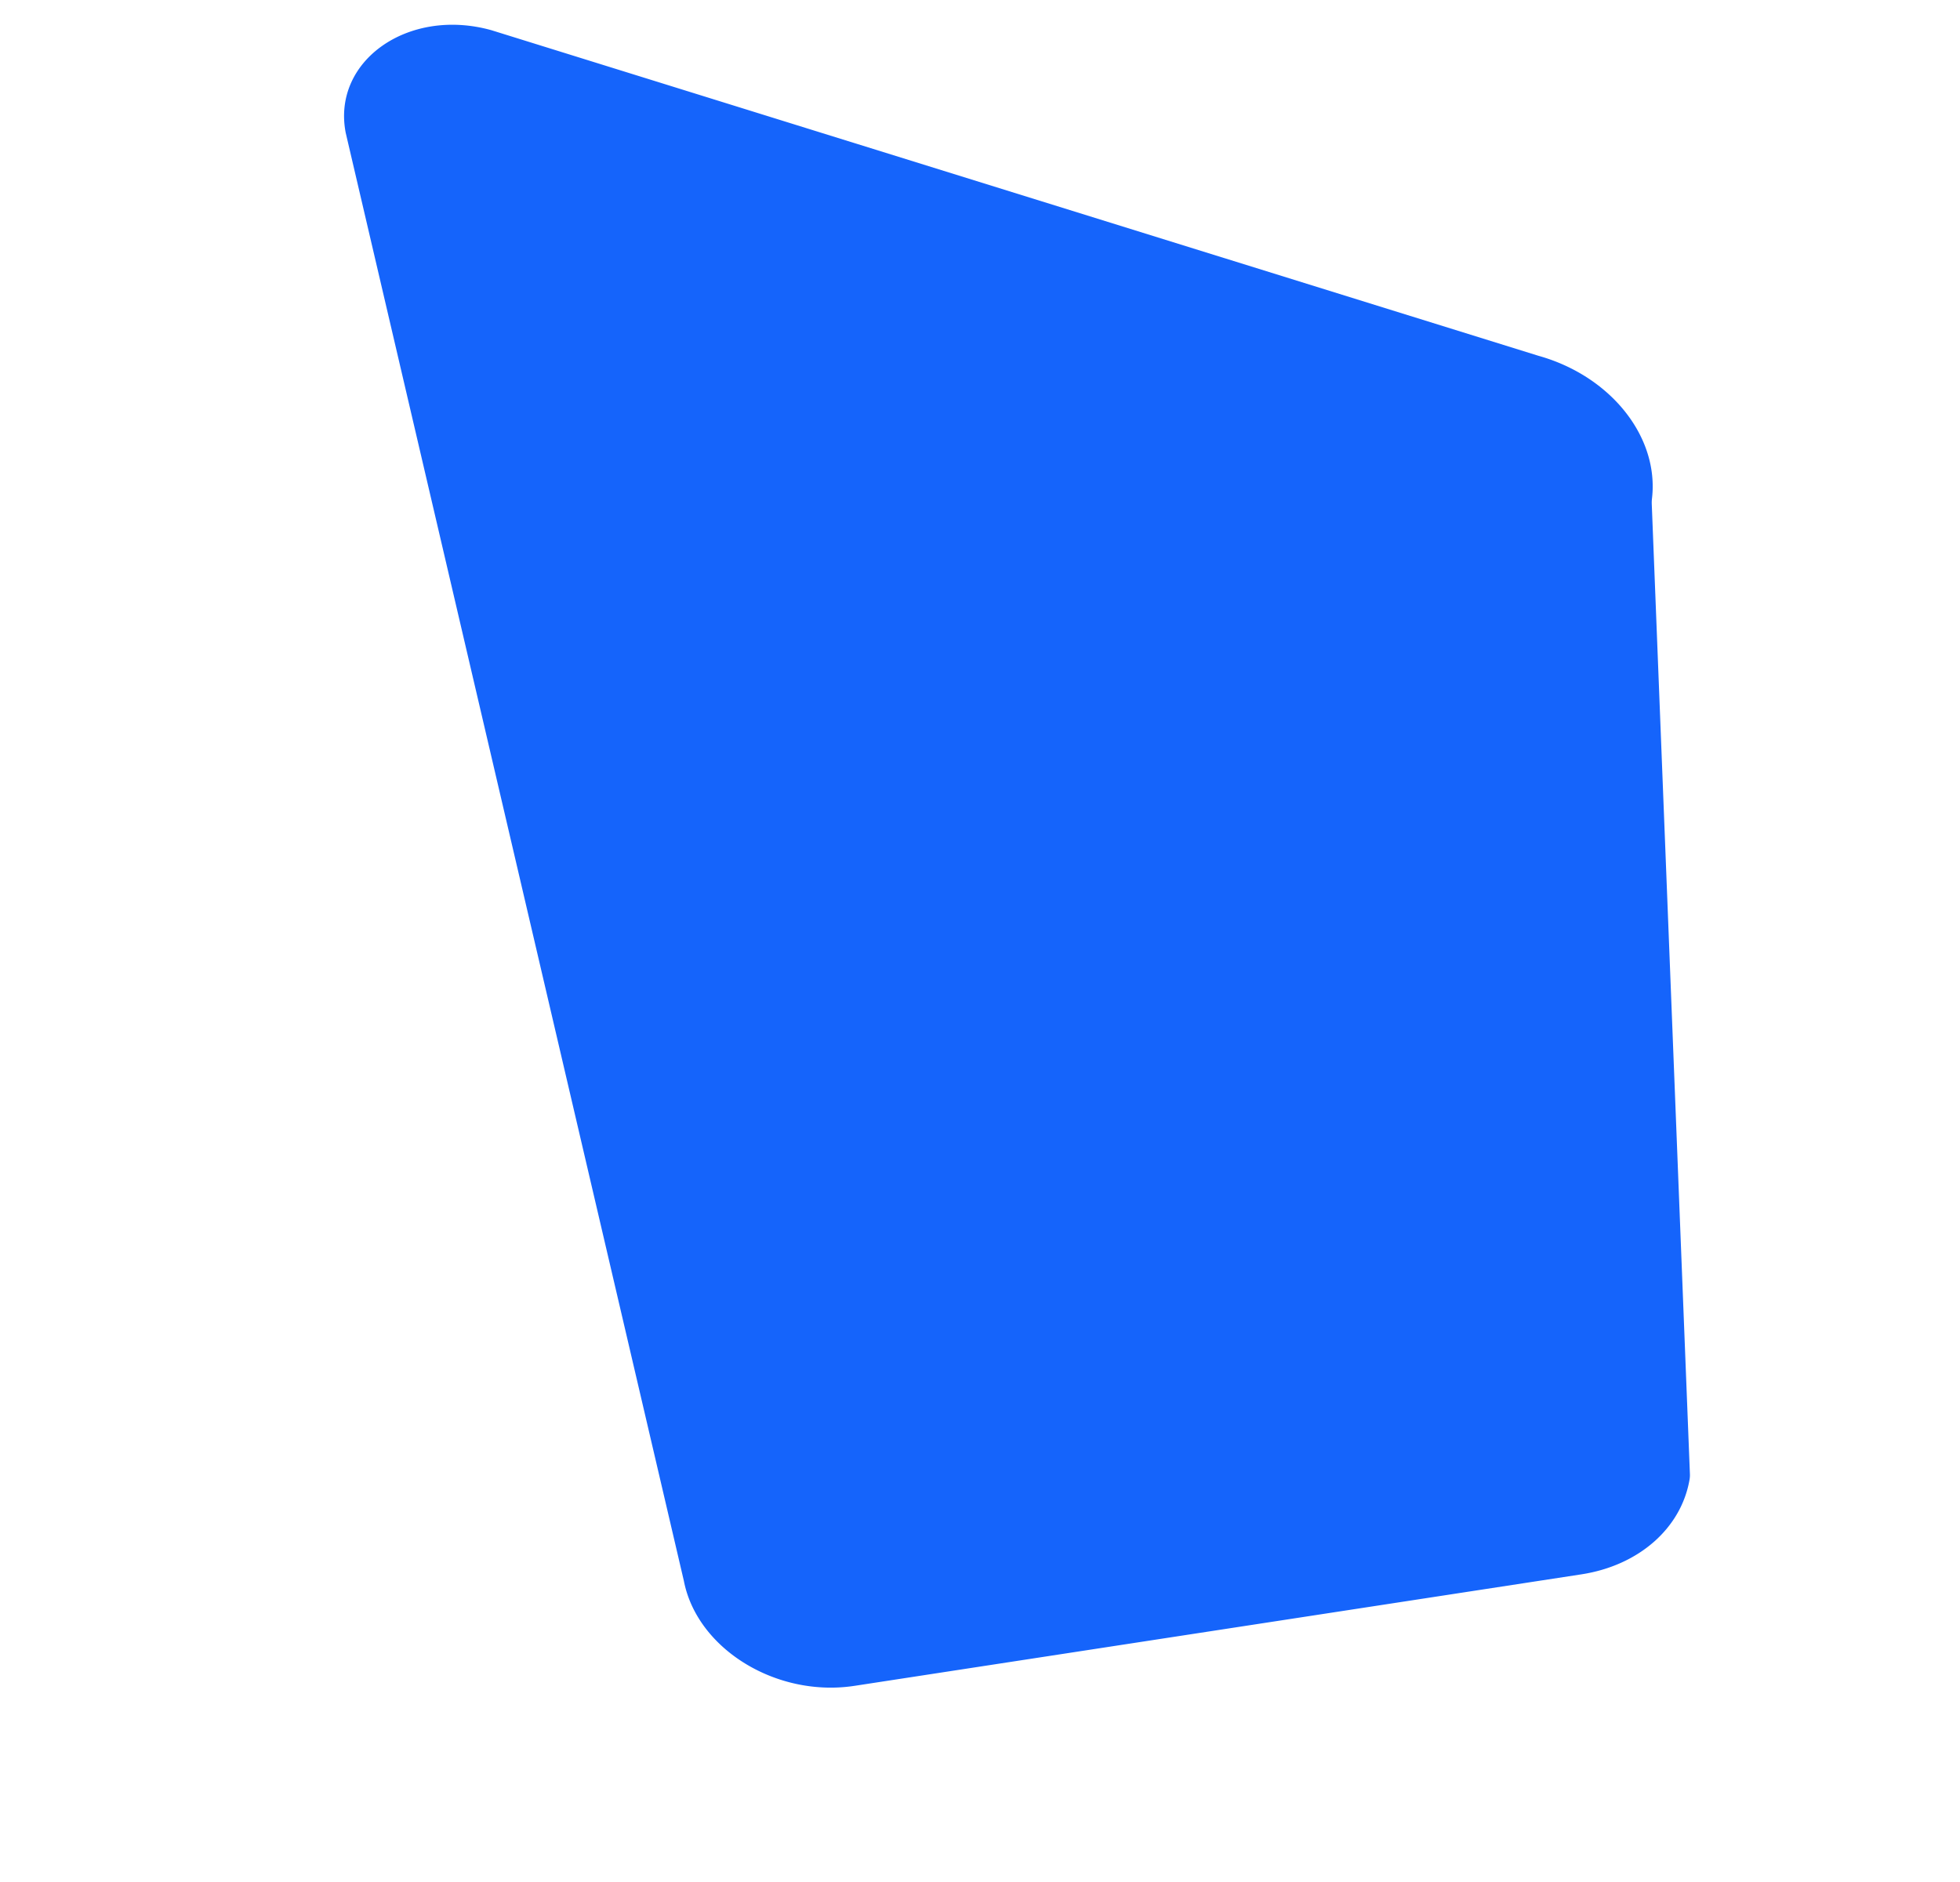 <svg xmlns="http://www.w3.org/2000/svg" width="462.836" height="444.454" viewBox="0 0 462.836 444.454">
  <path id="Path_193" data-name="Path 193" d="M358.691,179.59,291.625,19.445C286.318,6.771,275.314-.824,263.66.071a6.212,6.212,0,0,0-1.266.24L42.262,64.48a8.494,8.494,0,0,1-1.268.256c-14.48,1.879-25.675,16.415-26.181,34.159L.015,357.384c-.582,20.375,16.163,34.852,31.849,27.537L344.406,224.7c14.842-6.925,21.487-27.91,14.285-45.105" transform="translate(462.836 93.586) rotate(104)" fill="#1564fb"/>
</svg>
